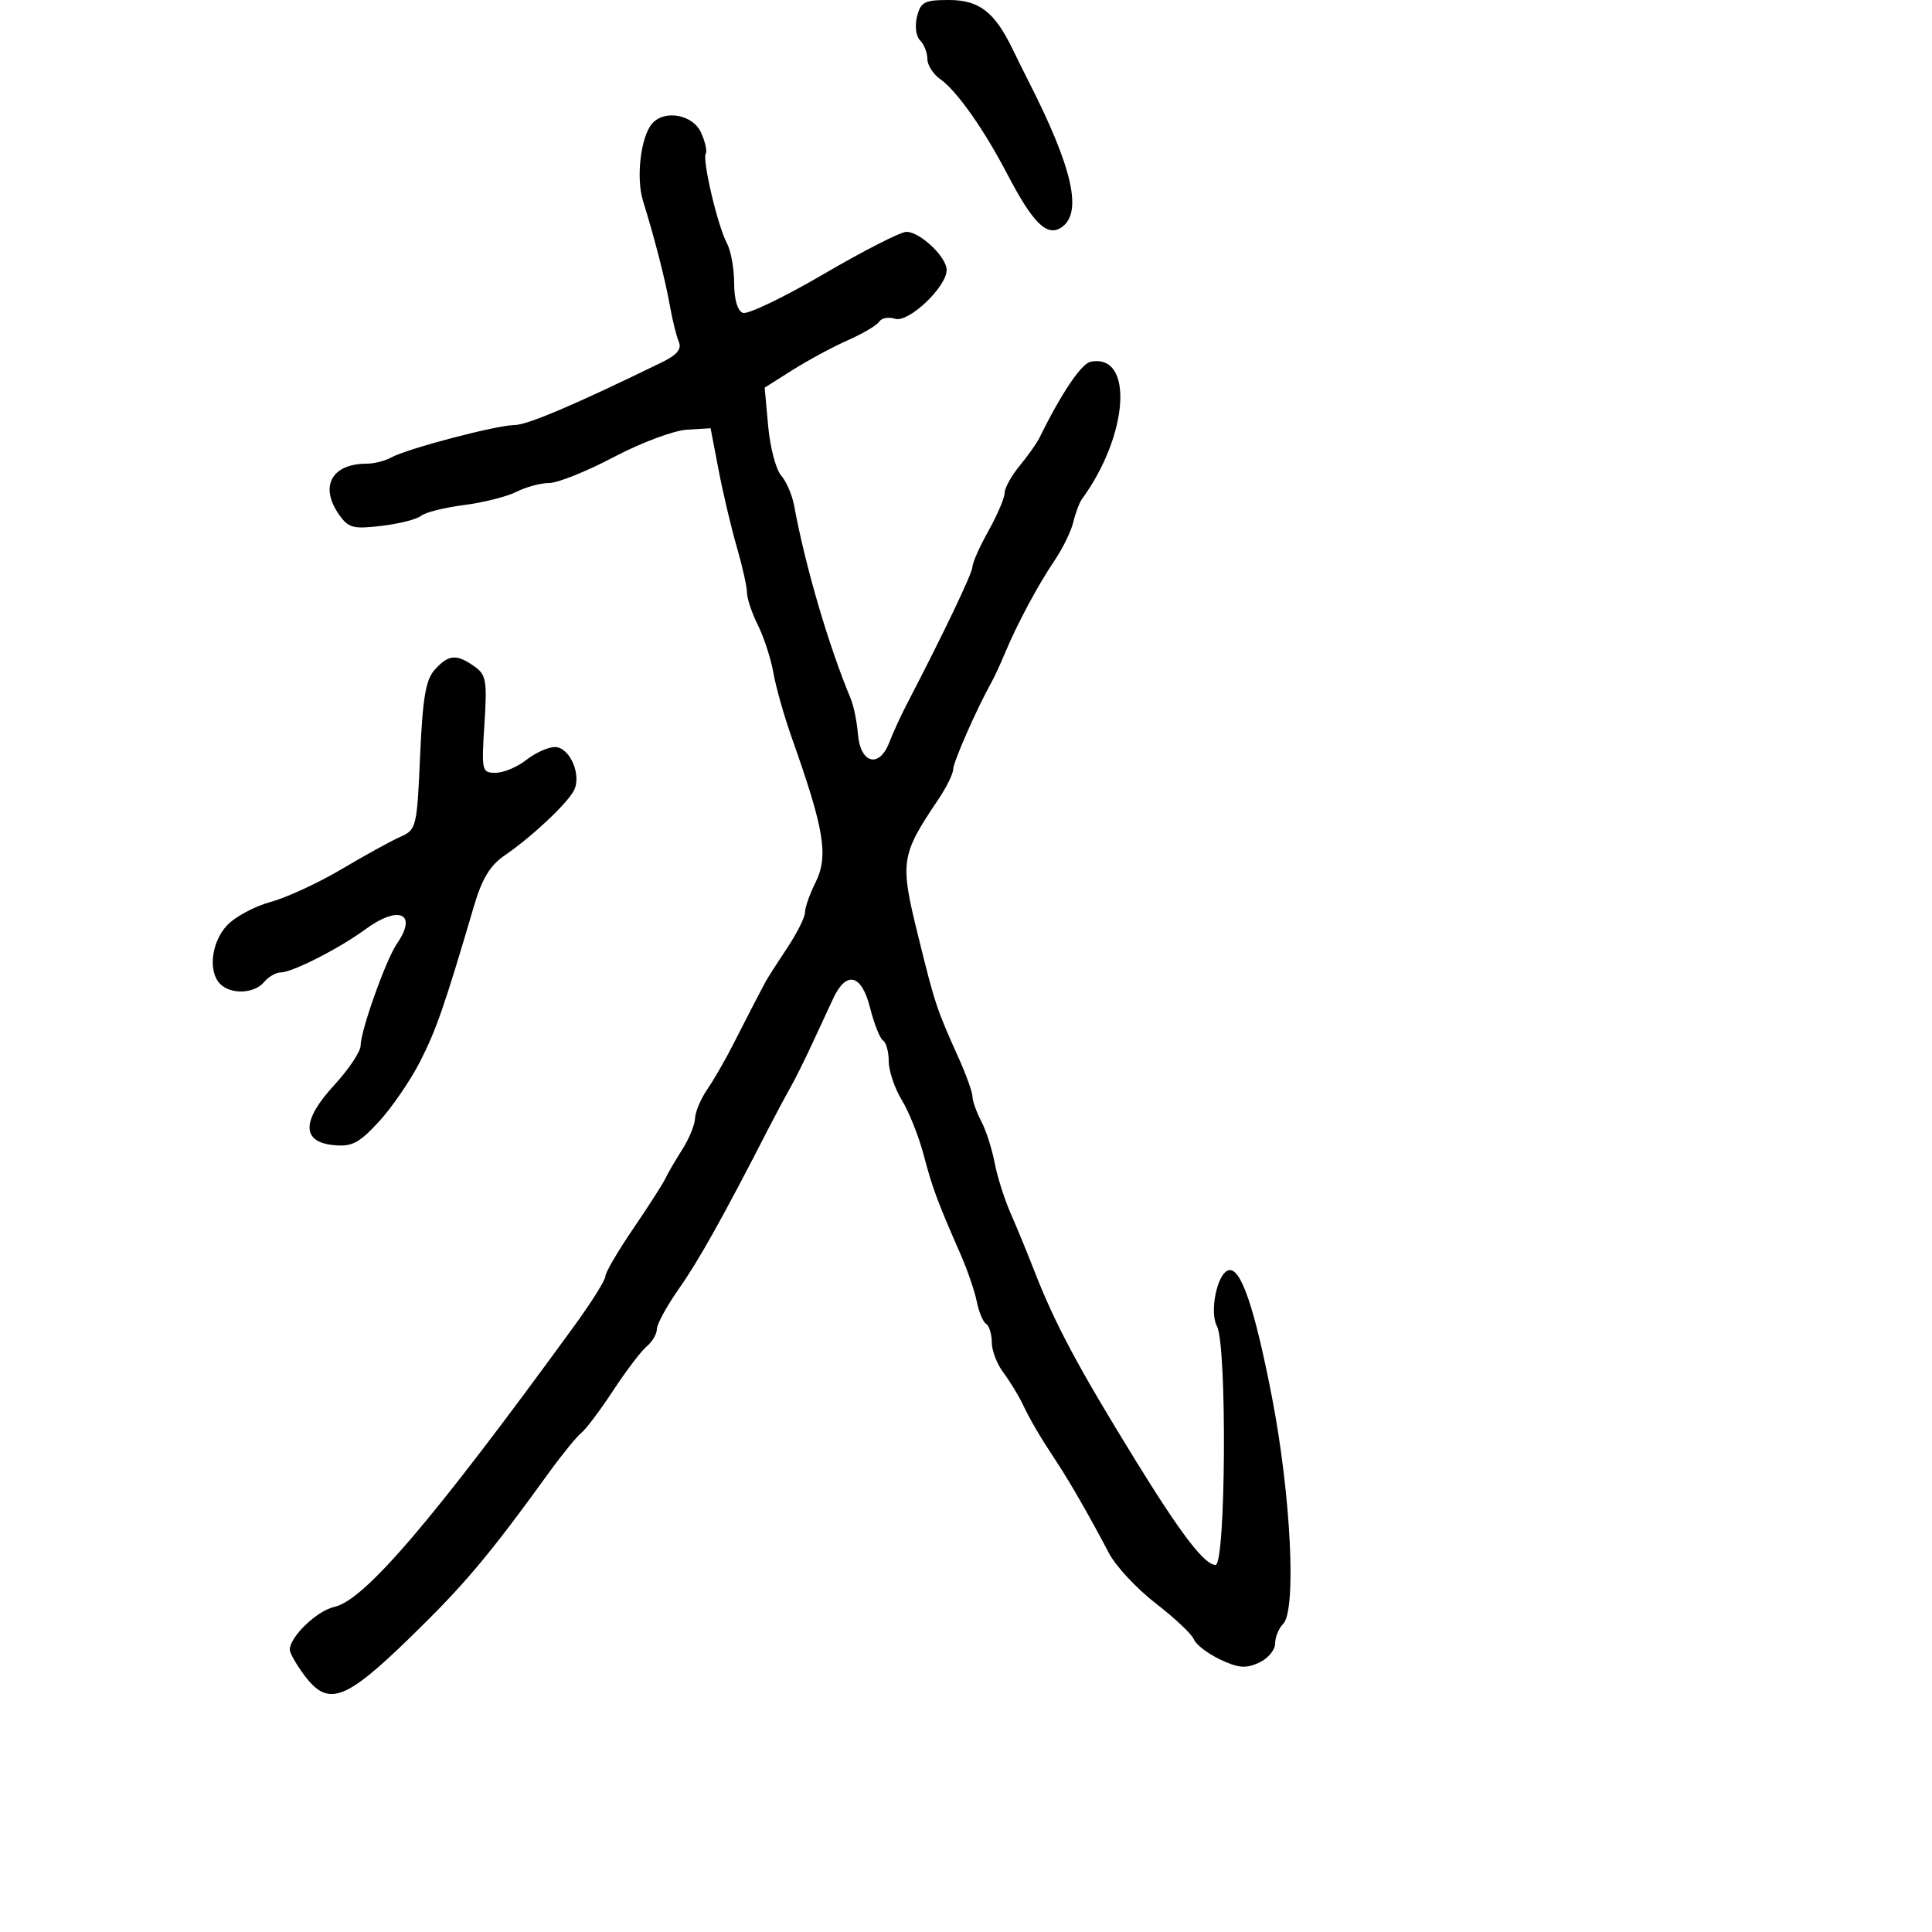 <svg xmlns="http://www.w3.org/2000/svg" width="300" height="300" viewBox="0 0 300 300" version="1.1">
	<path d="M 142.392 2.573 C 142.027 4.027, 142.237 5.637, 142.873 6.273 C 143.493 6.893, 144 8.184, 144 9.143 C 144 10.102, 144.896 11.514, 145.991 12.281 C 148.545 14.070, 152.744 20.012, 156.392 27 C 160.368 34.617, 162.544 36.786, 164.764 35.347 C 168.174 33.137, 166.610 26.147, 159.652 12.500 C 159.091 11.400, 157.975 9.150, 157.173 7.500 C 154.420 1.841, 152.008 0, 147.345 0 C 143.552 0, 142.961 0.307, 142.392 2.573 M 101.212 19.250 C 99.476 21.351, 98.751 27.643, 99.840 31.165 C 101.707 37.204, 103.303 43.438, 104.023 47.500 C 104.413 49.700, 105.034 52.207, 105.404 53.072 C 105.886 54.196, 105.141 55.101, 102.789 56.251 C 89.502 62.747, 81.869 66, 79.911 66 C 77.168 66, 63.211 69.668, 60.764 71.032 C 59.809 71.564, 58.091 72, 56.948 72 C 51.501 72, 49.579 75.526, 52.642 79.900 C 54.106 81.989, 54.826 82.181, 59.248 81.657 C 61.978 81.334, 64.738 80.633, 65.381 80.099 C 66.024 79.565, 69.014 78.813, 72.025 78.428 C 75.036 78.043, 78.715 77.114, 80.200 76.364 C 81.686 75.614, 83.973 75, 85.283 75 C 86.594 75, 91.106 73.188, 95.310 70.973 C 99.514 68.758, 104.616 66.845, 106.647 66.723 L 110.341 66.500 111.587 73 C 112.273 76.575, 113.546 81.961, 114.417 84.968 C 115.288 87.975, 116 91.169, 116 92.064 C 116 92.960, 116.763 95.222, 117.696 97.092 C 118.629 98.962, 119.708 102.293, 120.096 104.496 C 120.483 106.698, 121.757 111.200, 122.927 114.500 C 128.033 128.906, 128.686 132.919, 126.601 137.098 C 125.720 138.863, 125 140.922, 125 141.674 C 125 142.425, 123.763 144.898, 122.250 147.169 C 120.737 149.441, 119.232 151.794, 118.905 152.400 C 117.911 154.240, 116.003 157.928, 113.770 162.323 C 112.603 164.621, 110.828 167.694, 109.824 169.154 C 108.821 170.614, 107.967 172.639, 107.927 173.654 C 107.887 174.669, 106.992 176.850, 105.938 178.500 C 104.884 180.150, 103.706 182.175, 103.319 183 C 102.932 183.825, 100.678 187.341, 98.308 190.813 C 95.939 194.285, 94 197.603, 94 198.186 C 94 198.769, 91.862 202.185, 89.250 205.777 C 67.227 236.057, 56.619 248.485, 51.915 249.519 C 49.204 250.114, 45 254.161, 45 256.175 C 45 256.673, 45.985 258.413, 47.188 260.040 C 50.918 265.085, 53.488 264.184, 63.704 254.250 C 72.114 246.073, 75.898 241.578, 85.241 228.669 C 87.299 225.826, 89.560 223.050, 90.265 222.500 C 90.971 221.950, 93.197 218.991, 95.212 215.924 C 97.227 212.857, 99.579 209.764, 100.438 209.051 C 101.297 208.338, 102 207.131, 102 206.367 C 102 205.604, 103.554 202.769, 105.452 200.068 C 108.503 195.728, 112.333 188.878, 119.191 175.500 C 120.318 173.300, 121.880 170.375, 122.661 169 C 123.442 167.625, 125.012 164.475, 126.150 162 C 127.288 159.525, 128.748 156.378, 129.394 155.007 C 131.433 150.679, 133.789 151.276, 135.092 156.450 C 135.727 158.971, 136.641 161.278, 137.123 161.576 C 137.605 161.874, 138.002 163.329, 138.004 164.809 C 138.006 166.289, 138.921 168.998, 140.037 170.829 C 141.153 172.660, 142.678 176.485, 143.426 179.329 C 144.779 184.472, 145.557 186.568, 149.181 194.824 C 150.225 197.202, 151.345 200.473, 151.669 202.094 C 151.993 203.715, 152.650 205.284, 153.129 205.580 C 153.608 205.876, 154 207.156, 154 208.424 C 154 209.693, 154.805 211.803, 155.790 213.115 C 156.774 214.427, 158.121 216.625, 158.783 218 C 160.093 220.723, 161.461 223.046, 164.186 227.178 C 166.172 230.187, 169.322 235.691, 172.198 241.177 C 173.258 243.199, 176.534 246.712, 179.477 248.982 C 182.420 251.253, 185.078 253.762, 185.383 254.557 C 185.689 255.352, 187.515 256.755, 189.443 257.674 C 192.261 259.018, 193.441 259.120, 195.474 258.194 C 196.863 257.561, 198 256.223, 198 255.221 C 198 254.220, 198.562 252.838, 199.249 252.151 C 201.337 250.063, 200.456 232.169, 197.518 217 C 194.786 202.890, 192.628 196.624, 190.721 197.260 C 188.973 197.842, 187.785 203.730, 188.969 205.943 C 190.546 208.888, 190.344 243, 188.750 243 C 187.048 243, 183.433 238.291, 176.468 227 C 167.345 212.212, 163.784 205.534, 160.472 197 C 159.512 194.525, 157.923 190.668, 156.942 188.429 C 155.961 186.189, 154.834 182.631, 154.438 180.522 C 154.042 178.412, 153.110 175.519, 152.365 174.093 C 151.621 172.667, 151.010 170.950, 151.006 170.277 C 151.003 169.604, 150.034 166.904, 148.854 164.277 C 145.396 156.581, 145.199 155.988, 142.530 145.172 C 139.716 133.770, 139.862 132.807, 145.718 124.110 C 146.973 122.246, 148 120.163, 148 119.481 C 148 118.380, 151.682 110.006, 153.927 106 C 154.390 105.175, 155.330 103.150, 156.016 101.500 C 157.923 96.913, 161.152 90.873, 163.728 87.073 C 165.005 85.188, 166.326 82.488, 166.663 81.073 C 167 79.658, 167.604 78.050, 168.004 77.500 C 175.283 67.505, 176.089 54.873, 169.364 56.168 C 167.914 56.448, 164.786 61.092, 161.396 68 C 160.991 68.825, 159.611 70.772, 158.330 72.327 C 157.048 73.881, 156 75.778, 156 76.541 C 156 77.305, 154.875 79.944, 153.500 82.407 C 152.125 84.870, 151 87.397, 151 88.022 C 151 88.992, 146.432 98.545, 140.730 109.500 C 139.871 111.150, 138.676 113.770, 138.073 115.321 C 136.507 119.354, 133.586 118.554, 133.219 113.992 C 133.065 112.071, 132.563 109.600, 132.103 108.500 C 128.662 100.264, 125.046 87.930, 123.309 78.500 C 123.005 76.850, 122.097 74.746, 121.290 73.824 C 120.484 72.902, 119.580 69.457, 119.282 66.169 L 118.739 60.190 123.101 57.436 C 125.500 55.922, 129.365 53.841, 131.690 52.813 C 134.015 51.785, 136.199 50.488, 136.543 49.931 C 136.887 49.374, 137.991 49.180, 138.996 49.499 C 141.075 50.159, 146.988 44.560, 146.995 41.924 C 147.001 39.911, 142.873 36, 140.743 36 C 139.848 36, 134.074 38.948, 127.912 42.551 C 121.751 46.154, 116.100 48.869, 115.355 48.583 C 114.520 48.262, 114 46.490, 114 43.966 C 114 41.712, 113.490 38.916, 112.868 37.753 C 111.439 35.084, 109.013 24.788, 109.592 23.851 C 109.830 23.465, 109.497 21.991, 108.852 20.575 C 107.564 17.748, 103.094 16.973, 101.212 19.250 M 67.524 103.973 C 66.105 105.541, 65.635 108.295, 65.234 117.374 C 64.742 128.525, 64.666 128.830, 62.115 129.967 C 60.677 130.608, 56.575 132.866, 53 134.986 C 49.425 137.106, 44.475 139.389, 42 140.060 C 39.525 140.731, 36.487 142.368, 35.250 143.696 C 32.809 146.317, 32.282 150.882, 34.200 152.800 C 35.863 154.463, 39.505 154.302, 41 152.500 C 41.685 151.675, 42.851 151, 43.592 151 C 45.370 151, 52.686 147.278, 56.683 144.340 C 61.929 140.484, 64.904 141.797, 61.639 146.527 C 59.942 148.986, 56 160.040, 56 162.339 C 56 163.277, 54.165 166.035, 51.923 168.467 C 46.812 174.013, 46.782 177.335, 51.839 177.820 C 54.649 178.089, 55.758 177.510, 58.839 174.165 C 60.853 171.978, 63.727 167.784, 65.226 164.845 C 67.750 159.897, 69.002 156.285, 73.592 140.712 C 74.857 136.418, 76.098 134.377, 78.399 132.803 C 82.503 129.997, 87.937 124.916, 89.082 122.815 C 90.391 120.414, 88.498 116, 86.160 116 C 85.120 116, 83.126 116.900, 81.727 118 C 80.329 119.100, 78.184 120, 76.961 120 C 74.816 120, 74.754 119.732, 75.221 112.454 C 75.658 105.648, 75.502 104.765, 73.630 103.454 C 70.865 101.517, 69.654 101.620, 67.524 103.973" stroke="none" fill="black" fill-rule="evenodd"/>
</svg>
